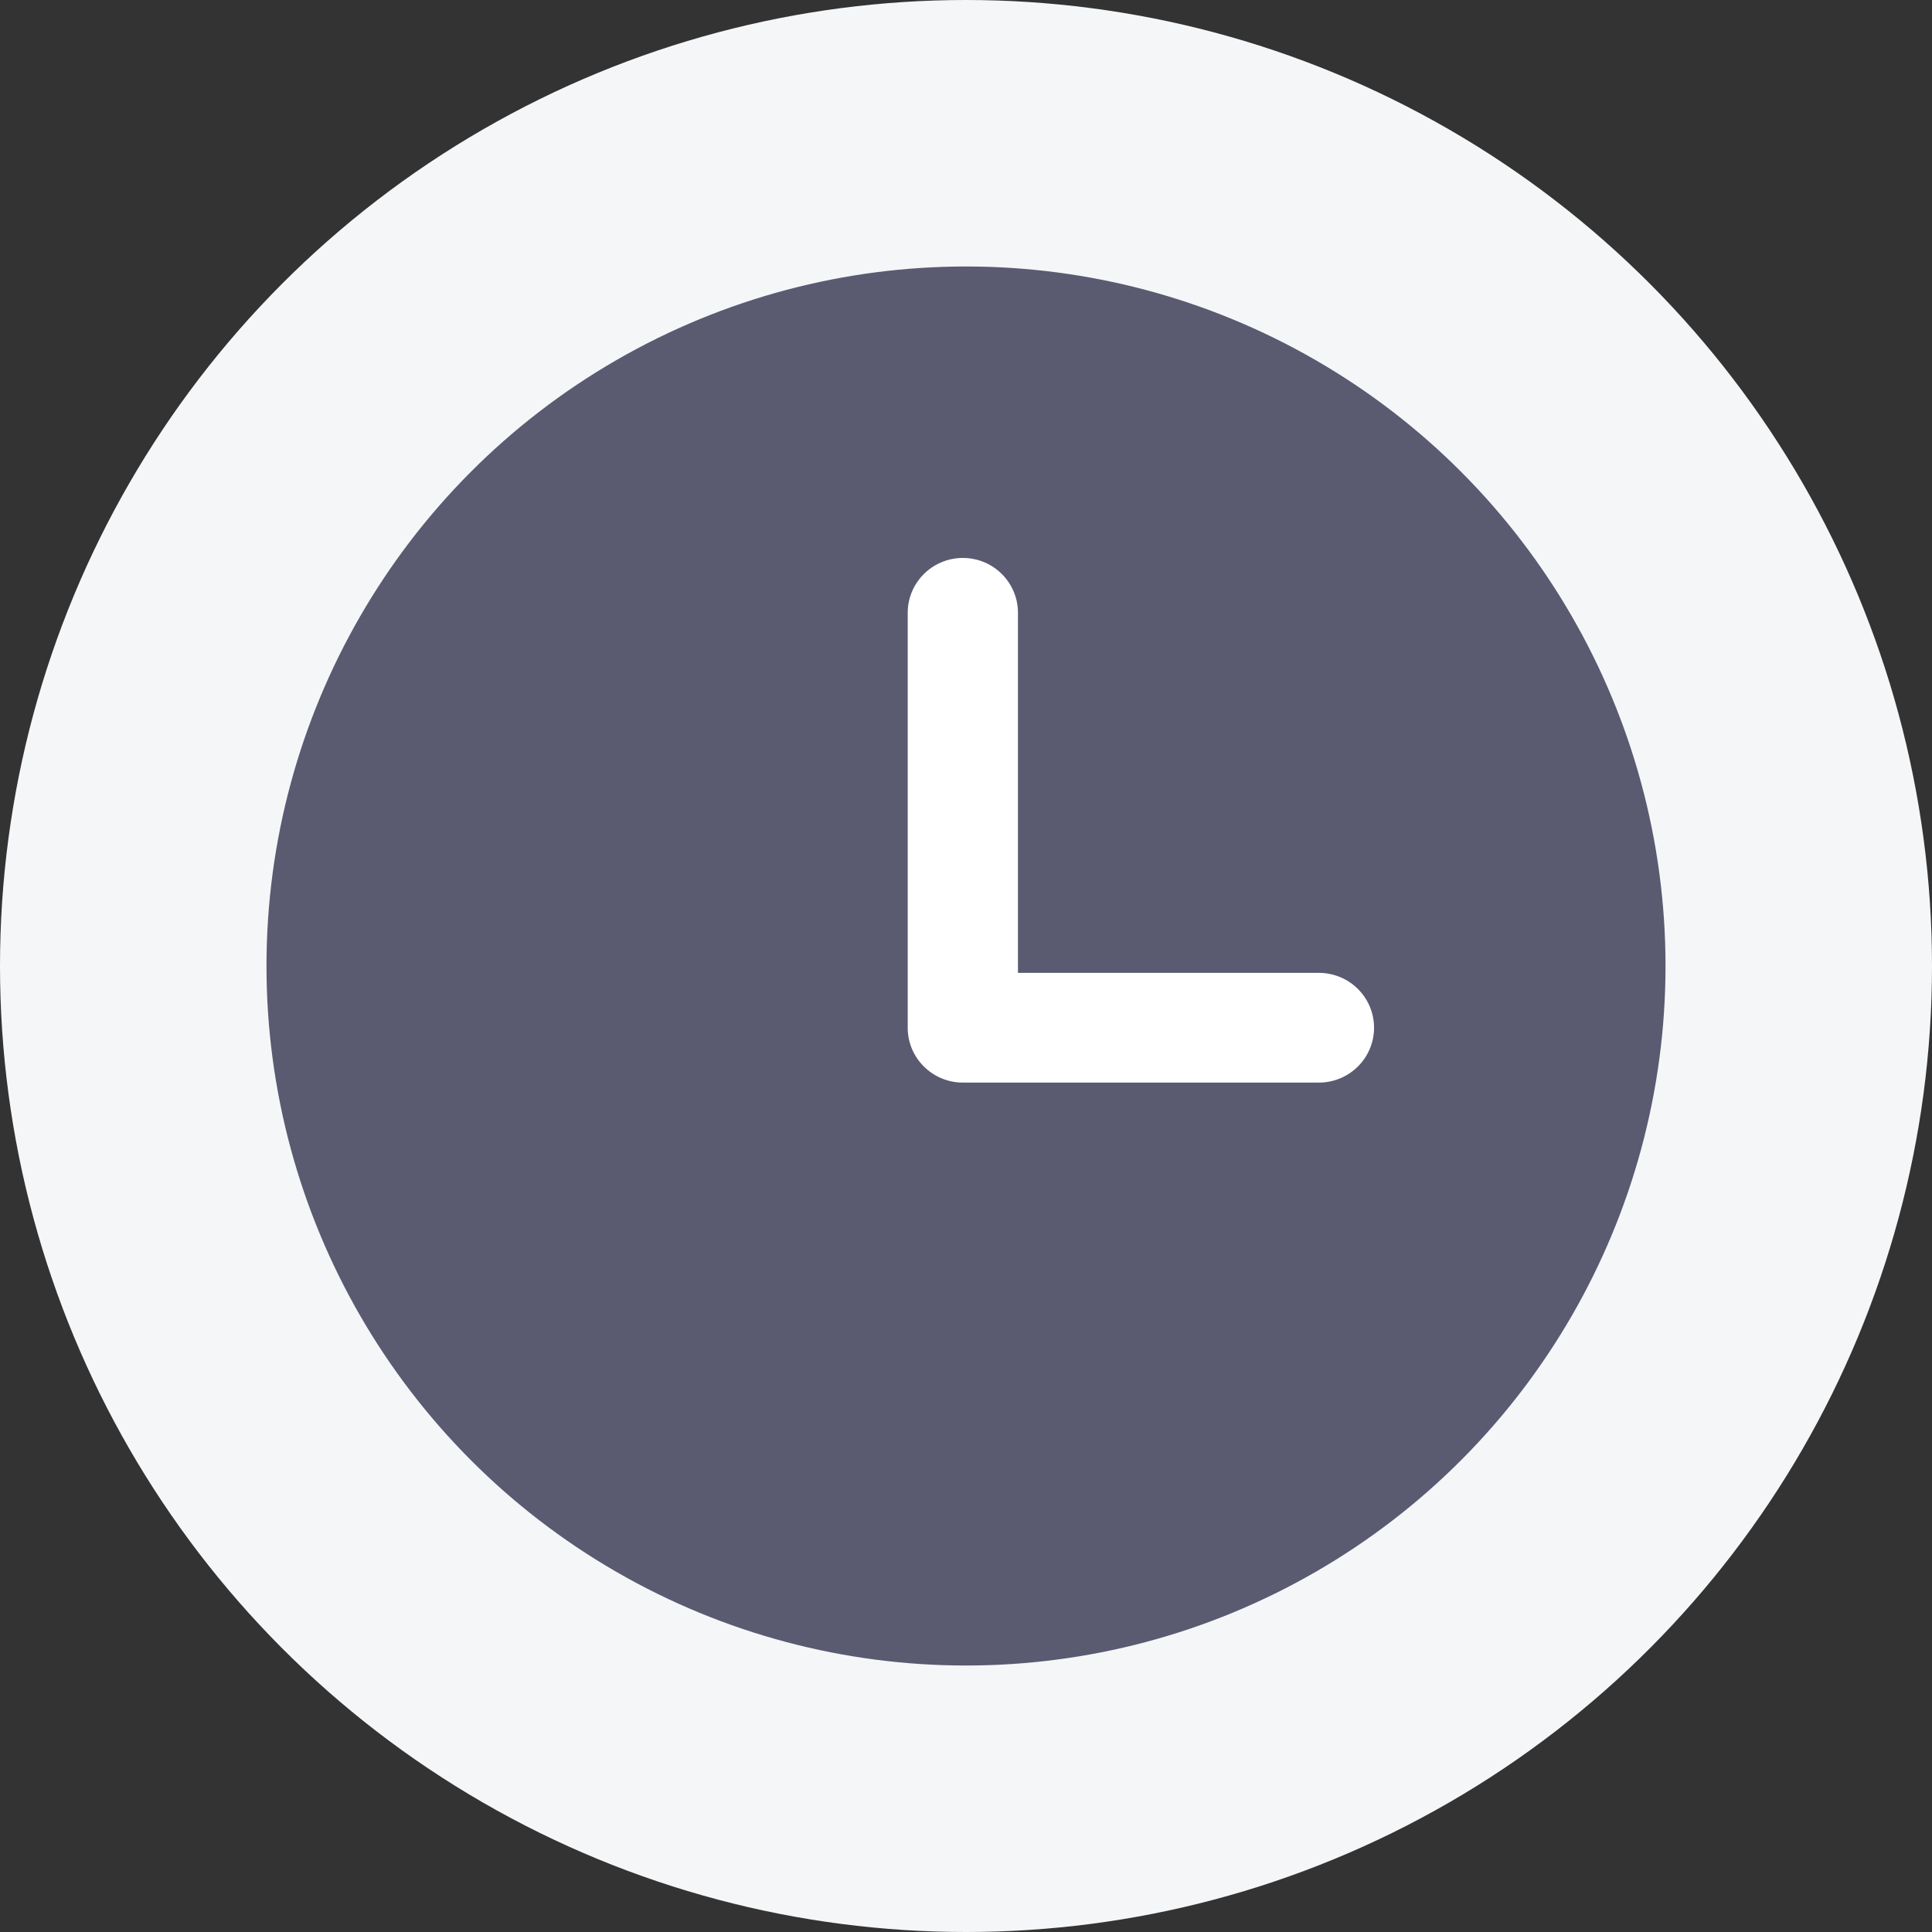 <svg width="29" height="29" viewBox="0 0 29 29" fill="none" xmlns="http://www.w3.org/2000/svg">
<rect x="0" y="0" width="29" height="29" fill="#333333" stroke="none"/>
<circle cx="14.5" cy="14.5" r="12.5" fill="#5A5A71" stroke="#F4F6F8" stroke-width="4"/>
<path d="M19.797 14.603H15.28V9.199C15.28 8.744 14.91 8.375 14.453 8.375C13.996 8.375 13.625 8.744 13.625 9.199V15.427C13.625 15.881 13.996 16.25 14.453 16.25H19.797C20.254 16.25 20.625 15.881 20.625 15.427C20.625 14.972 20.254 14.603 19.797 14.603Z" fill="white"/>
</svg>
